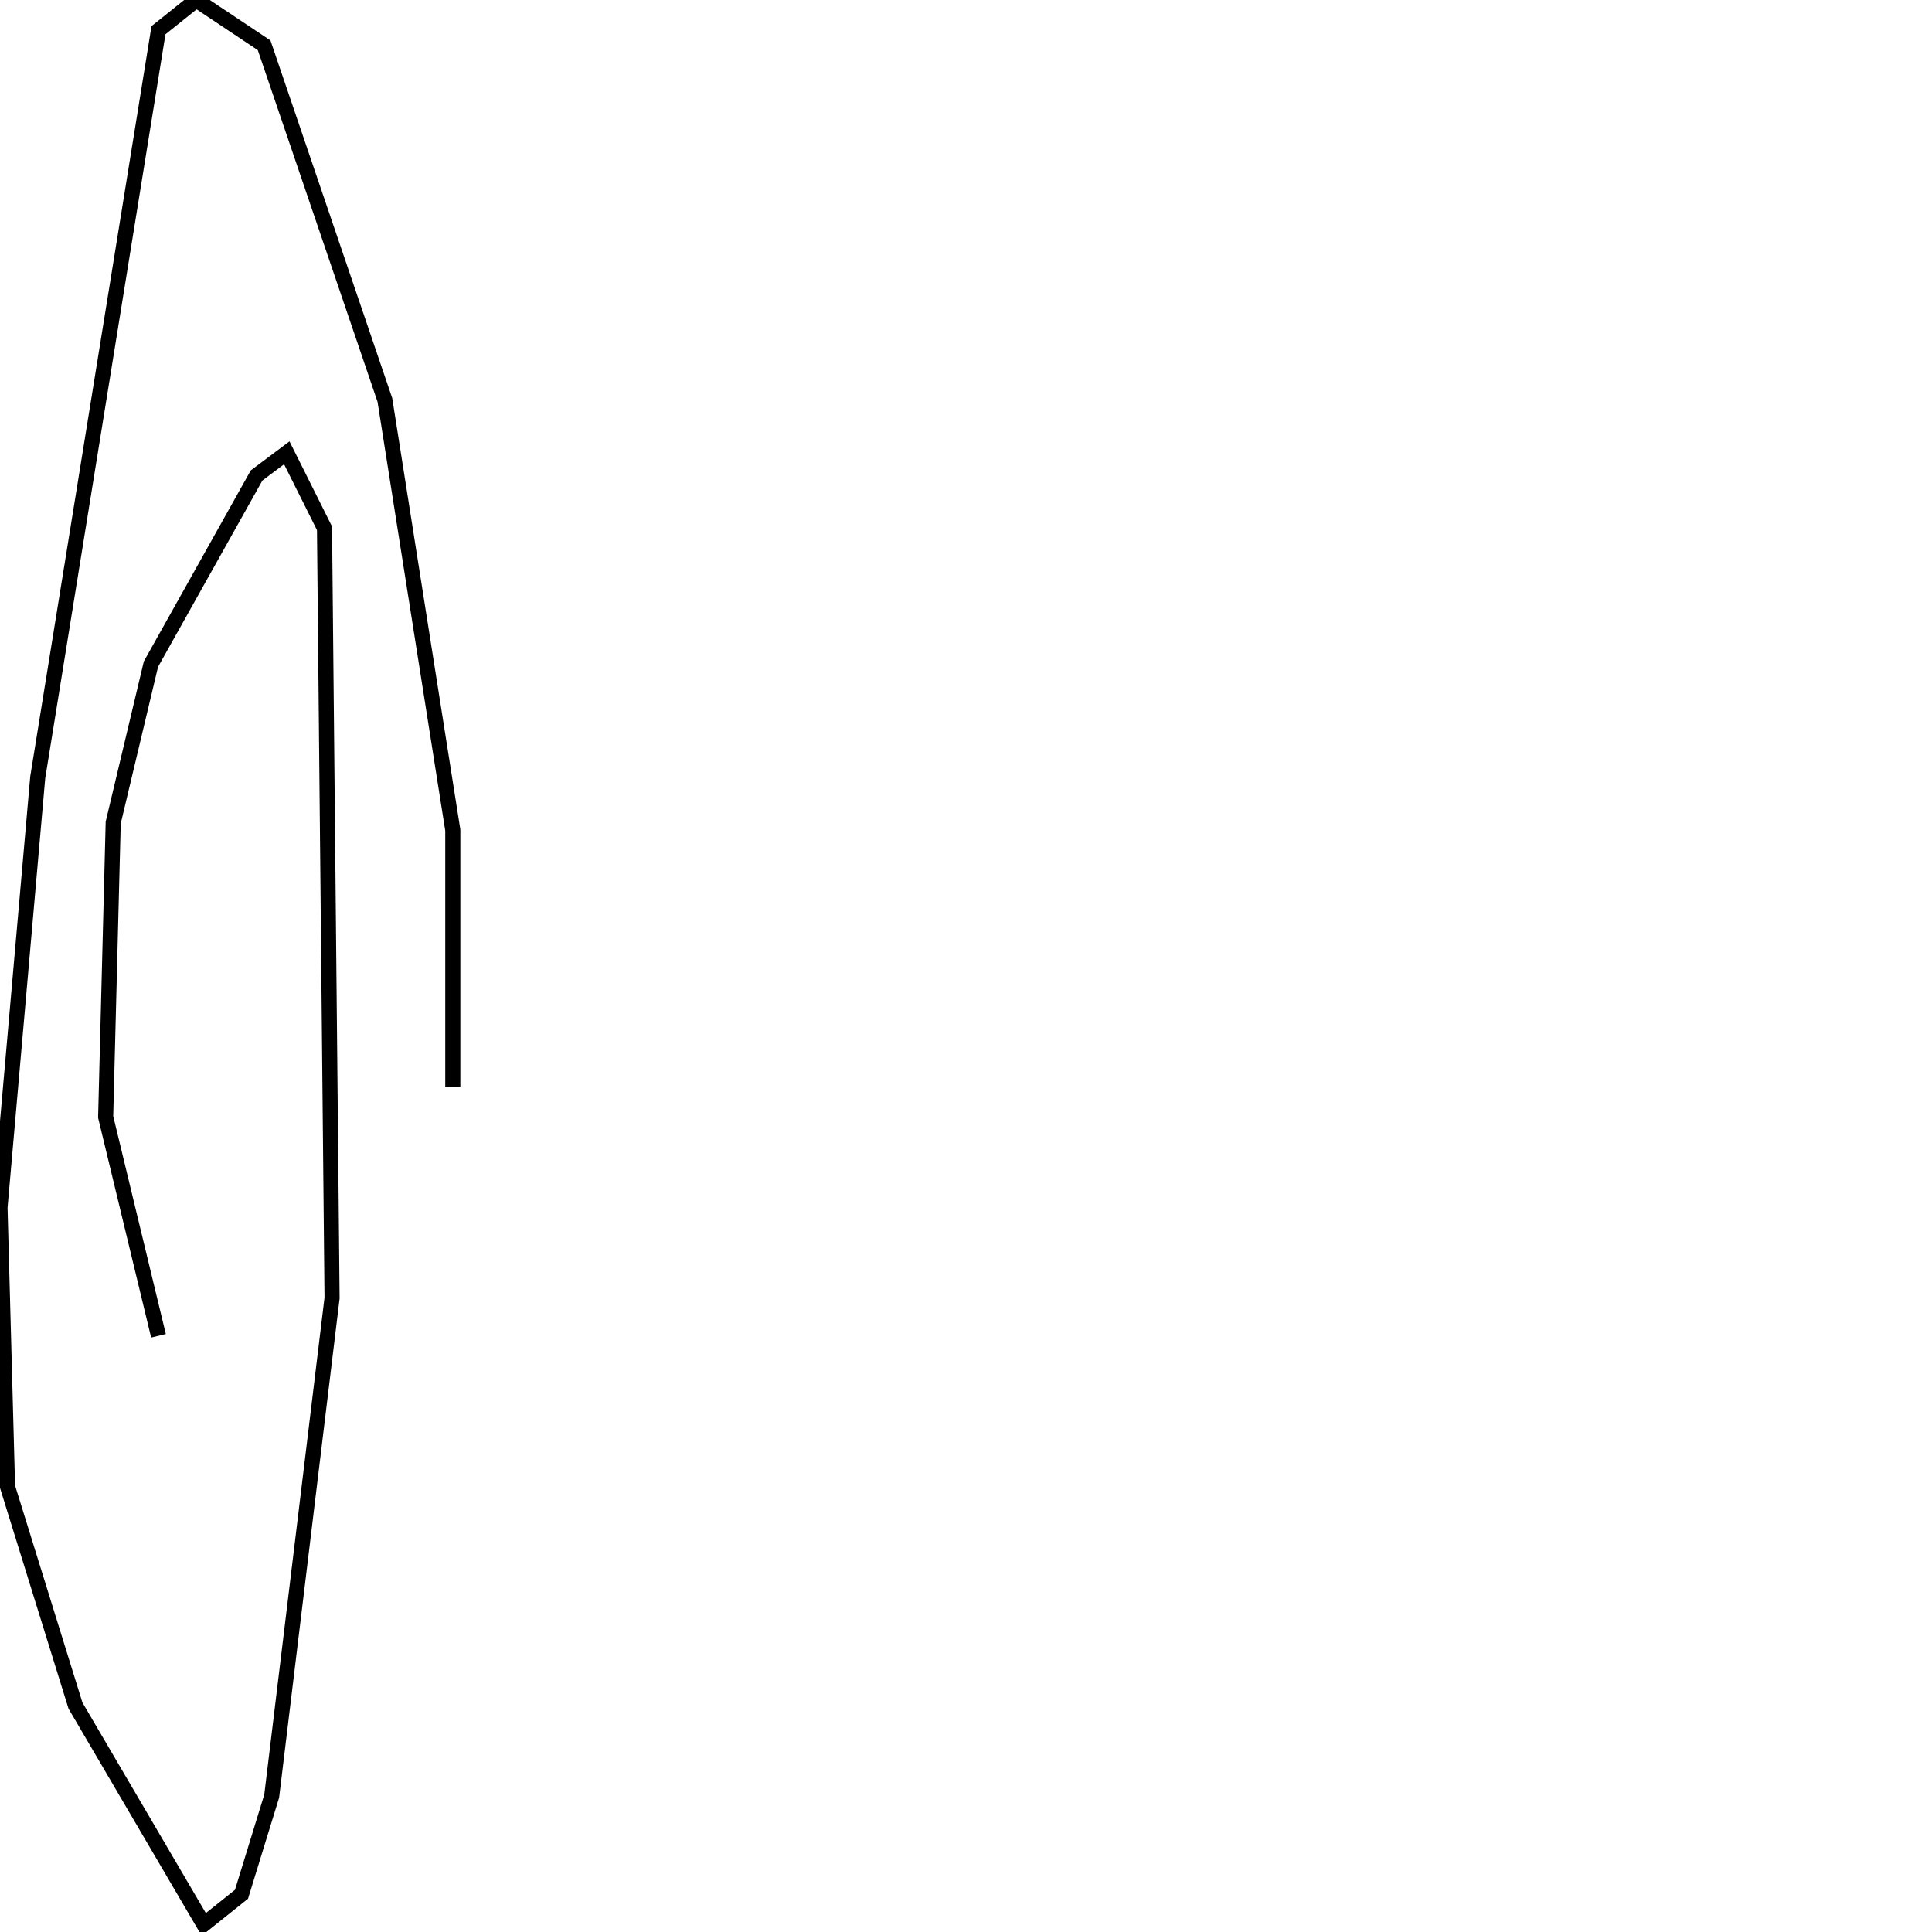 <?xml version="1.0" encoding="utf-8" ?>
<svg baseProfile="full" height="256" version="1.1" width="256" xmlns="http://www.w3.org/2000/svg" xmlns:ev="http://www.w3.org/2001/xml-events" xmlns:xlink="http://www.w3.org/1999/xlink"><defs /><polyline fill="none" points="21,177 14,148 15,109 20,88 34,63 38,60 43,70 44,172 36,238 32,251 27,255 10,226 1,197 0,160 5,103 21,4 26,0 35,6 51,53 60,110 60,144" stroke="rgb(0%,0%,0%)" stroke-width="2" /></svg>